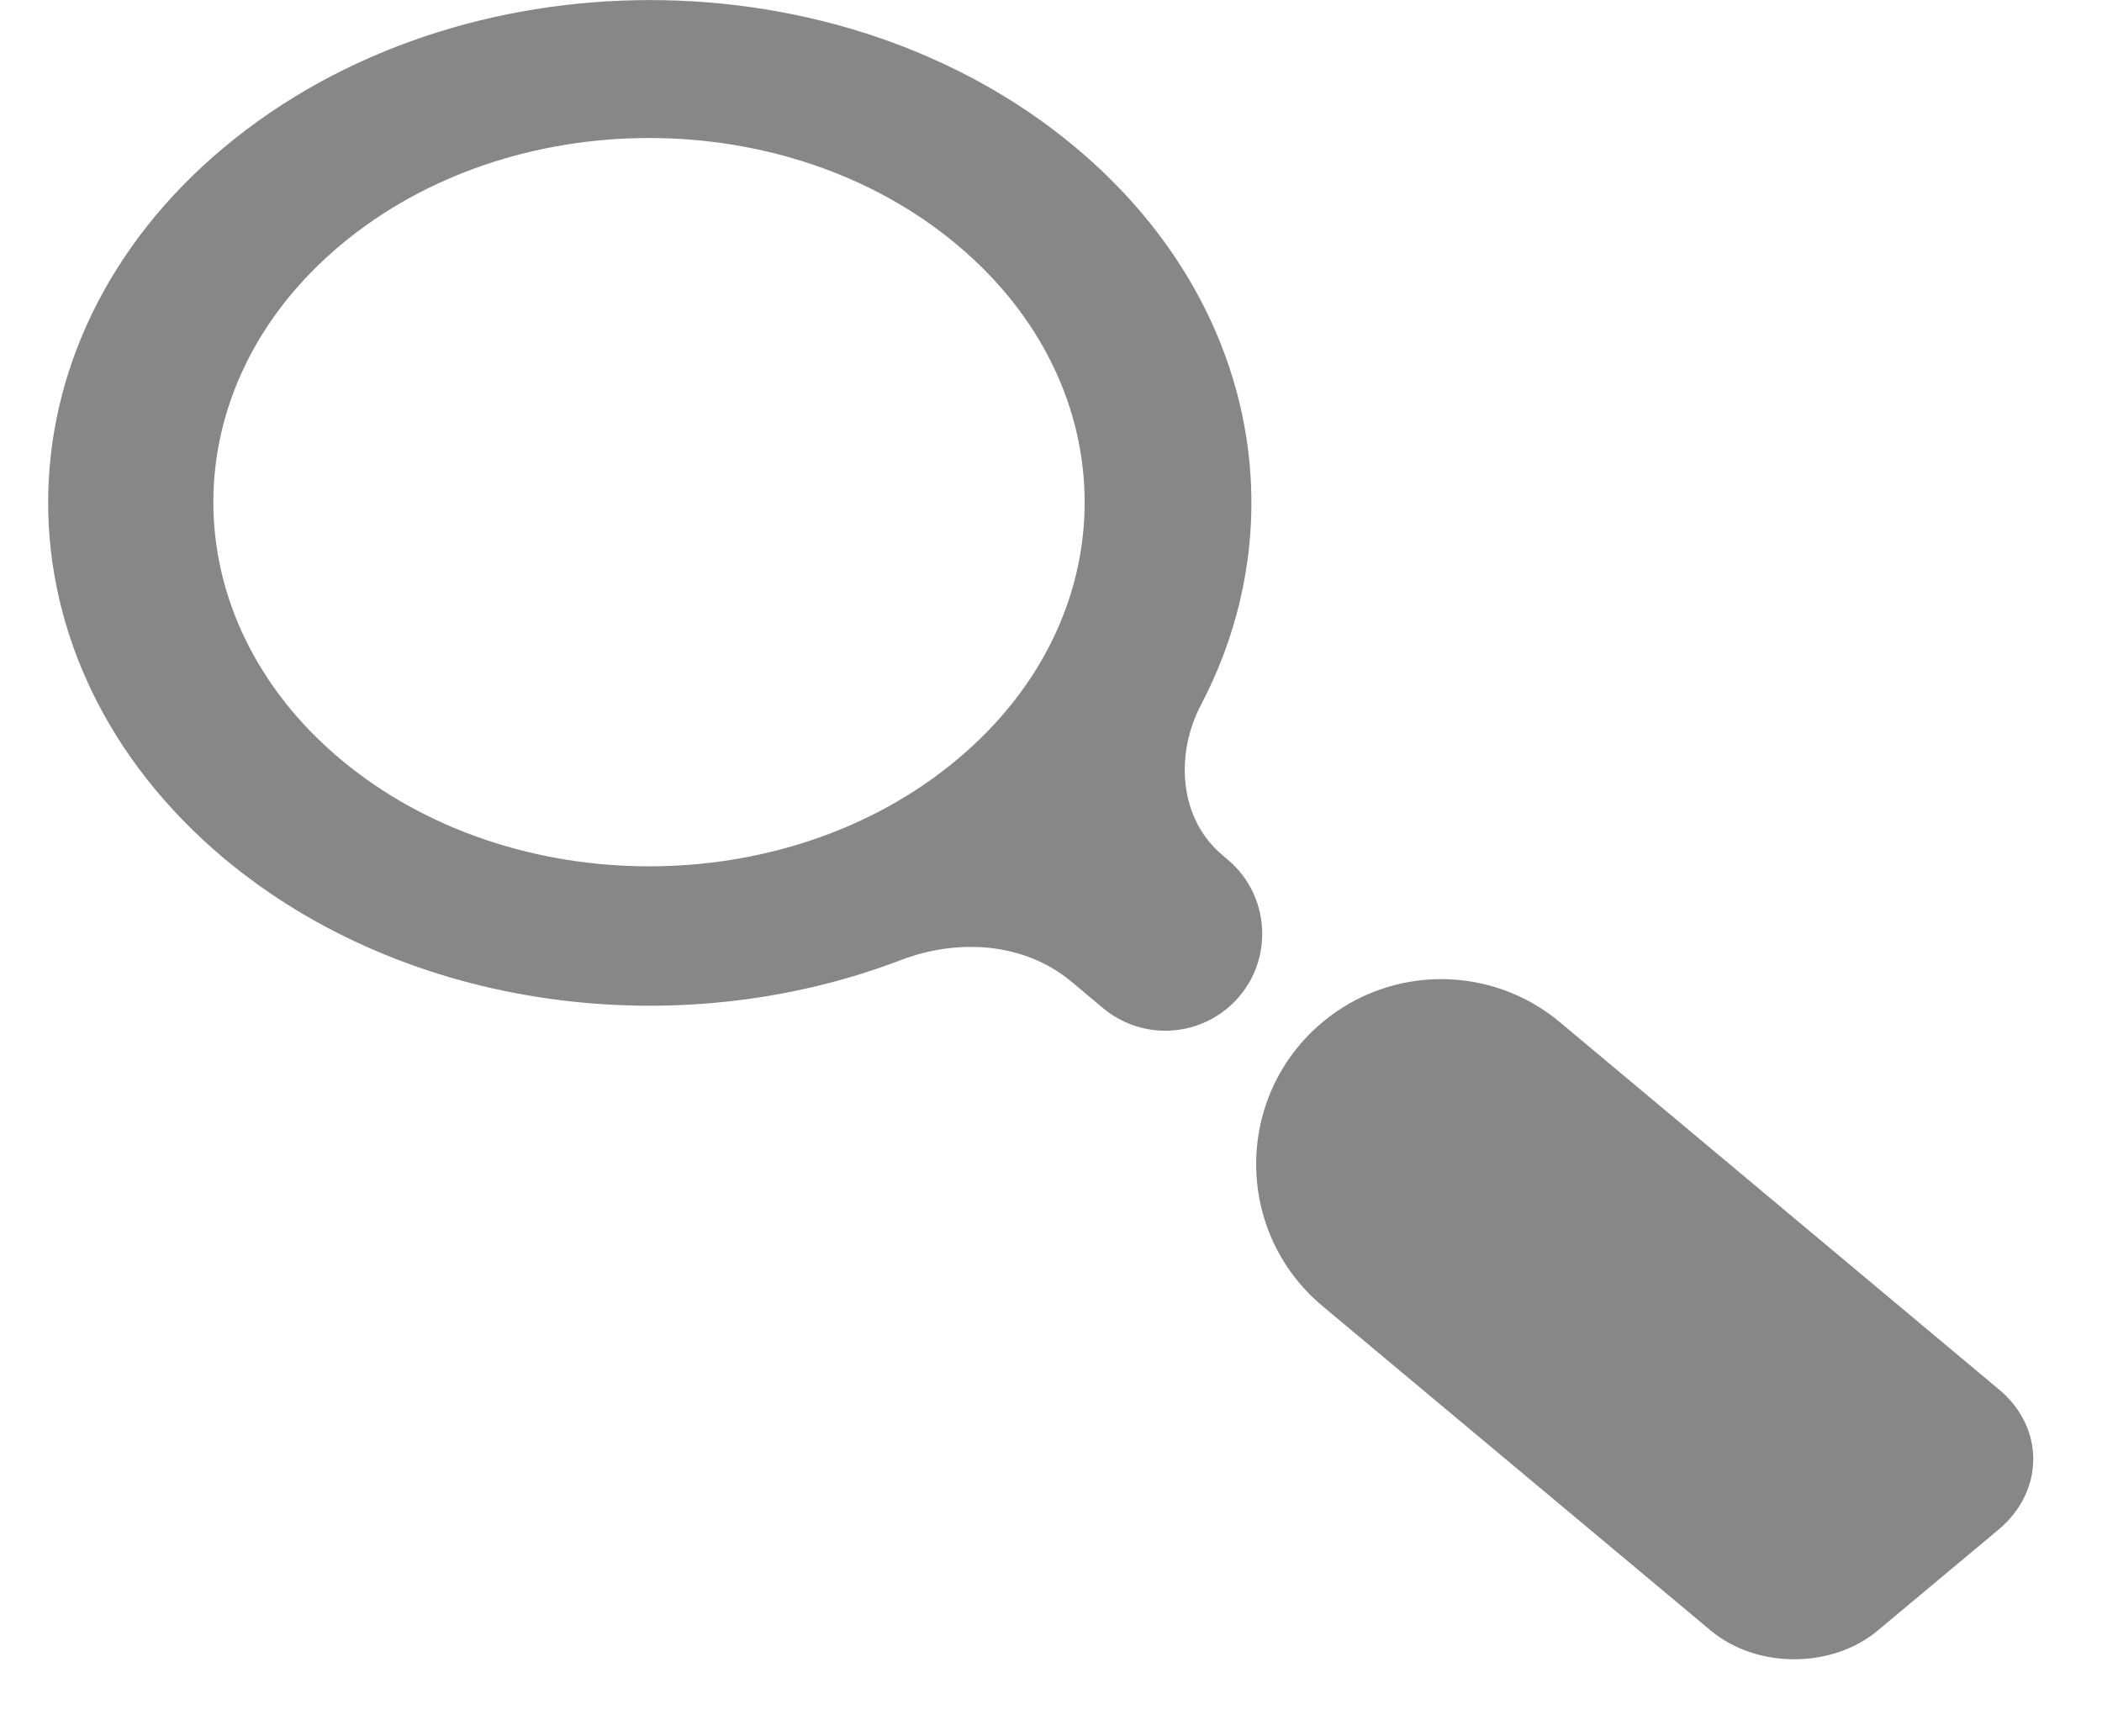 <svg width="23" height="19" viewBox="0 0 23 19" fill="none" xmlns="http://www.w3.org/2000/svg">
<path d="M21.872 15.205L17.069 11.187C16.317 10.558 15.223 10.558 14.471 11.186C13.503 11.995 13.503 13.484 14.471 14.293L18.719 17.844C19.22 18.263 20.045 18.263 20.546 17.844L21.872 16.736C22.373 16.313 22.373 15.62 21.872 15.205Z" fill="#878787"/>
<path d="M12.07 11.033C12.464 11.362 13.037 11.362 13.431 11.033C13.938 10.609 13.938 9.829 13.431 9.405L13.377 9.359C12.903 8.963 12.854 8.263 13.14 7.716C14.196 5.7 13.74 3.261 11.766 1.611C9.199 -0.536 5.026 -0.536 2.454 1.611C-0.118 3.757 -0.113 7.246 2.454 9.396C4.455 11.068 7.425 11.437 9.856 10.507C10.484 10.267 11.209 10.313 11.725 10.744L12.07 11.033ZM3.731 8.313C1.869 6.756 1.869 4.232 3.731 2.678C5.594 1.121 8.613 1.121 10.471 2.678C12.334 4.235 12.334 6.76 10.471 8.313C8.613 9.87 5.594 9.87 3.731 8.313Z" fill="#878787"/>
</svg>

